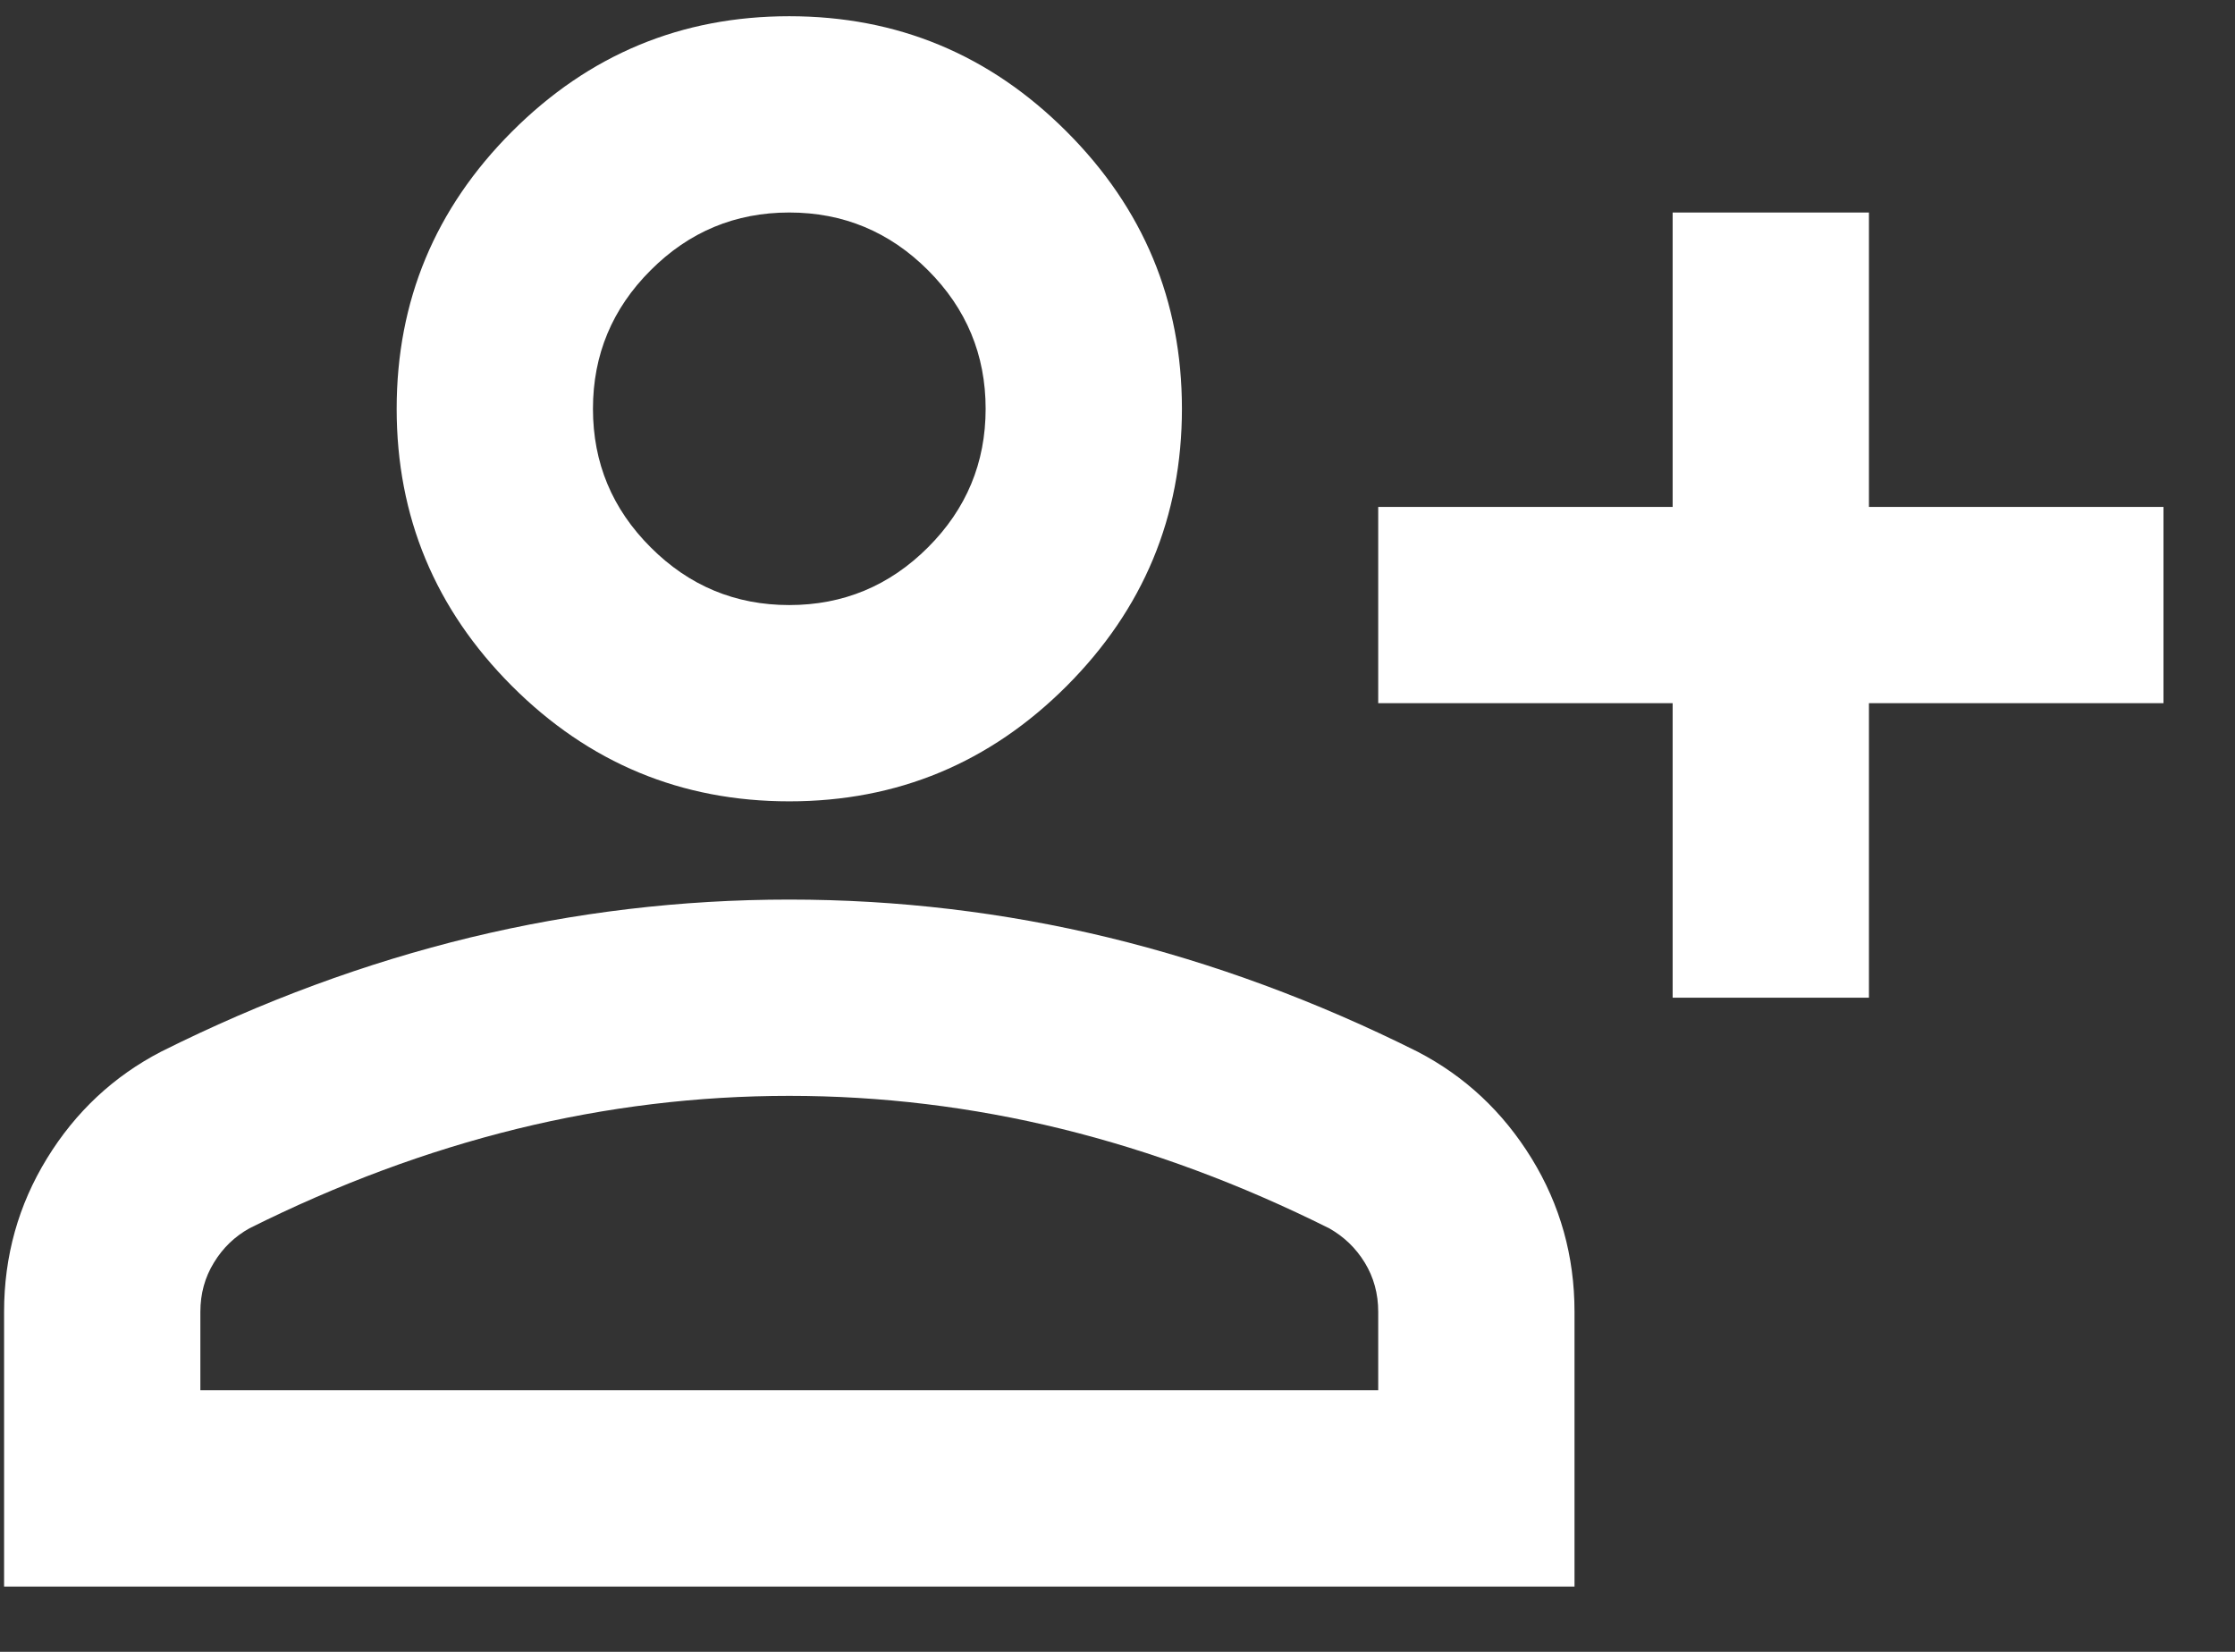 <svg width="23" height="17" viewBox="0 0 23 17" fill="none" xmlns="http://www.w3.org/2000/svg">
<rect x="0" y="0" width="23" height="17" fill="#333333" stroke="none"/>
<path d="M17.213 10.268V7.237H14.183V5.217H17.213V2.187H19.233V5.217H22.264V7.237H19.233V10.268H17.213ZM8.122 8.247C7.011 8.247 6.06 7.852 5.269 7.061C4.478 6.269 4.082 5.318 4.082 4.207C4.082 3.096 4.478 2.145 5.269 1.354C6.06 0.562 7.011 0.167 8.122 0.167C9.234 0.167 10.185 0.562 10.976 1.354C11.767 2.145 12.163 3.096 12.163 4.207C12.163 5.318 11.767 6.269 10.976 7.061C10.185 7.852 9.234 8.247 8.122 8.247ZM0.042 16.328V13.5C0.042 12.928 0.189 12.401 0.484 11.921C0.778 11.442 1.17 11.076 1.658 10.823C2.702 10.301 3.762 9.91 4.84 9.648C5.917 9.388 7.011 9.258 8.122 9.258C9.234 9.258 10.328 9.388 11.405 9.648C12.483 9.91 13.543 10.301 14.587 10.823C15.075 11.076 15.466 11.442 15.761 11.921C16.056 12.401 16.203 12.928 16.203 13.5V16.328H0.042ZM2.062 14.308H14.183V13.5C14.183 13.315 14.137 13.146 14.045 12.995C13.952 12.843 13.829 12.726 13.678 12.641C12.769 12.187 11.851 11.846 10.925 11.618C10 11.391 9.065 11.278 8.122 11.278C7.18 11.278 6.245 11.391 5.319 11.618C4.393 11.846 3.476 12.187 2.567 12.641C2.415 12.726 2.293 12.843 2.201 12.995C2.108 13.146 2.062 13.315 2.062 13.5V14.308ZM8.122 6.227C8.678 6.227 9.154 6.029 9.55 5.633C9.945 5.238 10.143 4.763 10.143 4.207C10.143 3.652 9.945 3.176 9.55 2.781C9.154 2.385 8.678 2.187 8.122 2.187C7.567 2.187 7.091 2.385 6.696 2.781C6.3 3.176 6.102 3.652 6.102 4.207C6.102 4.763 6.3 5.238 6.696 5.633C7.091 6.029 7.567 6.227 8.122 6.227Z" fill="white"/>
</svg>
